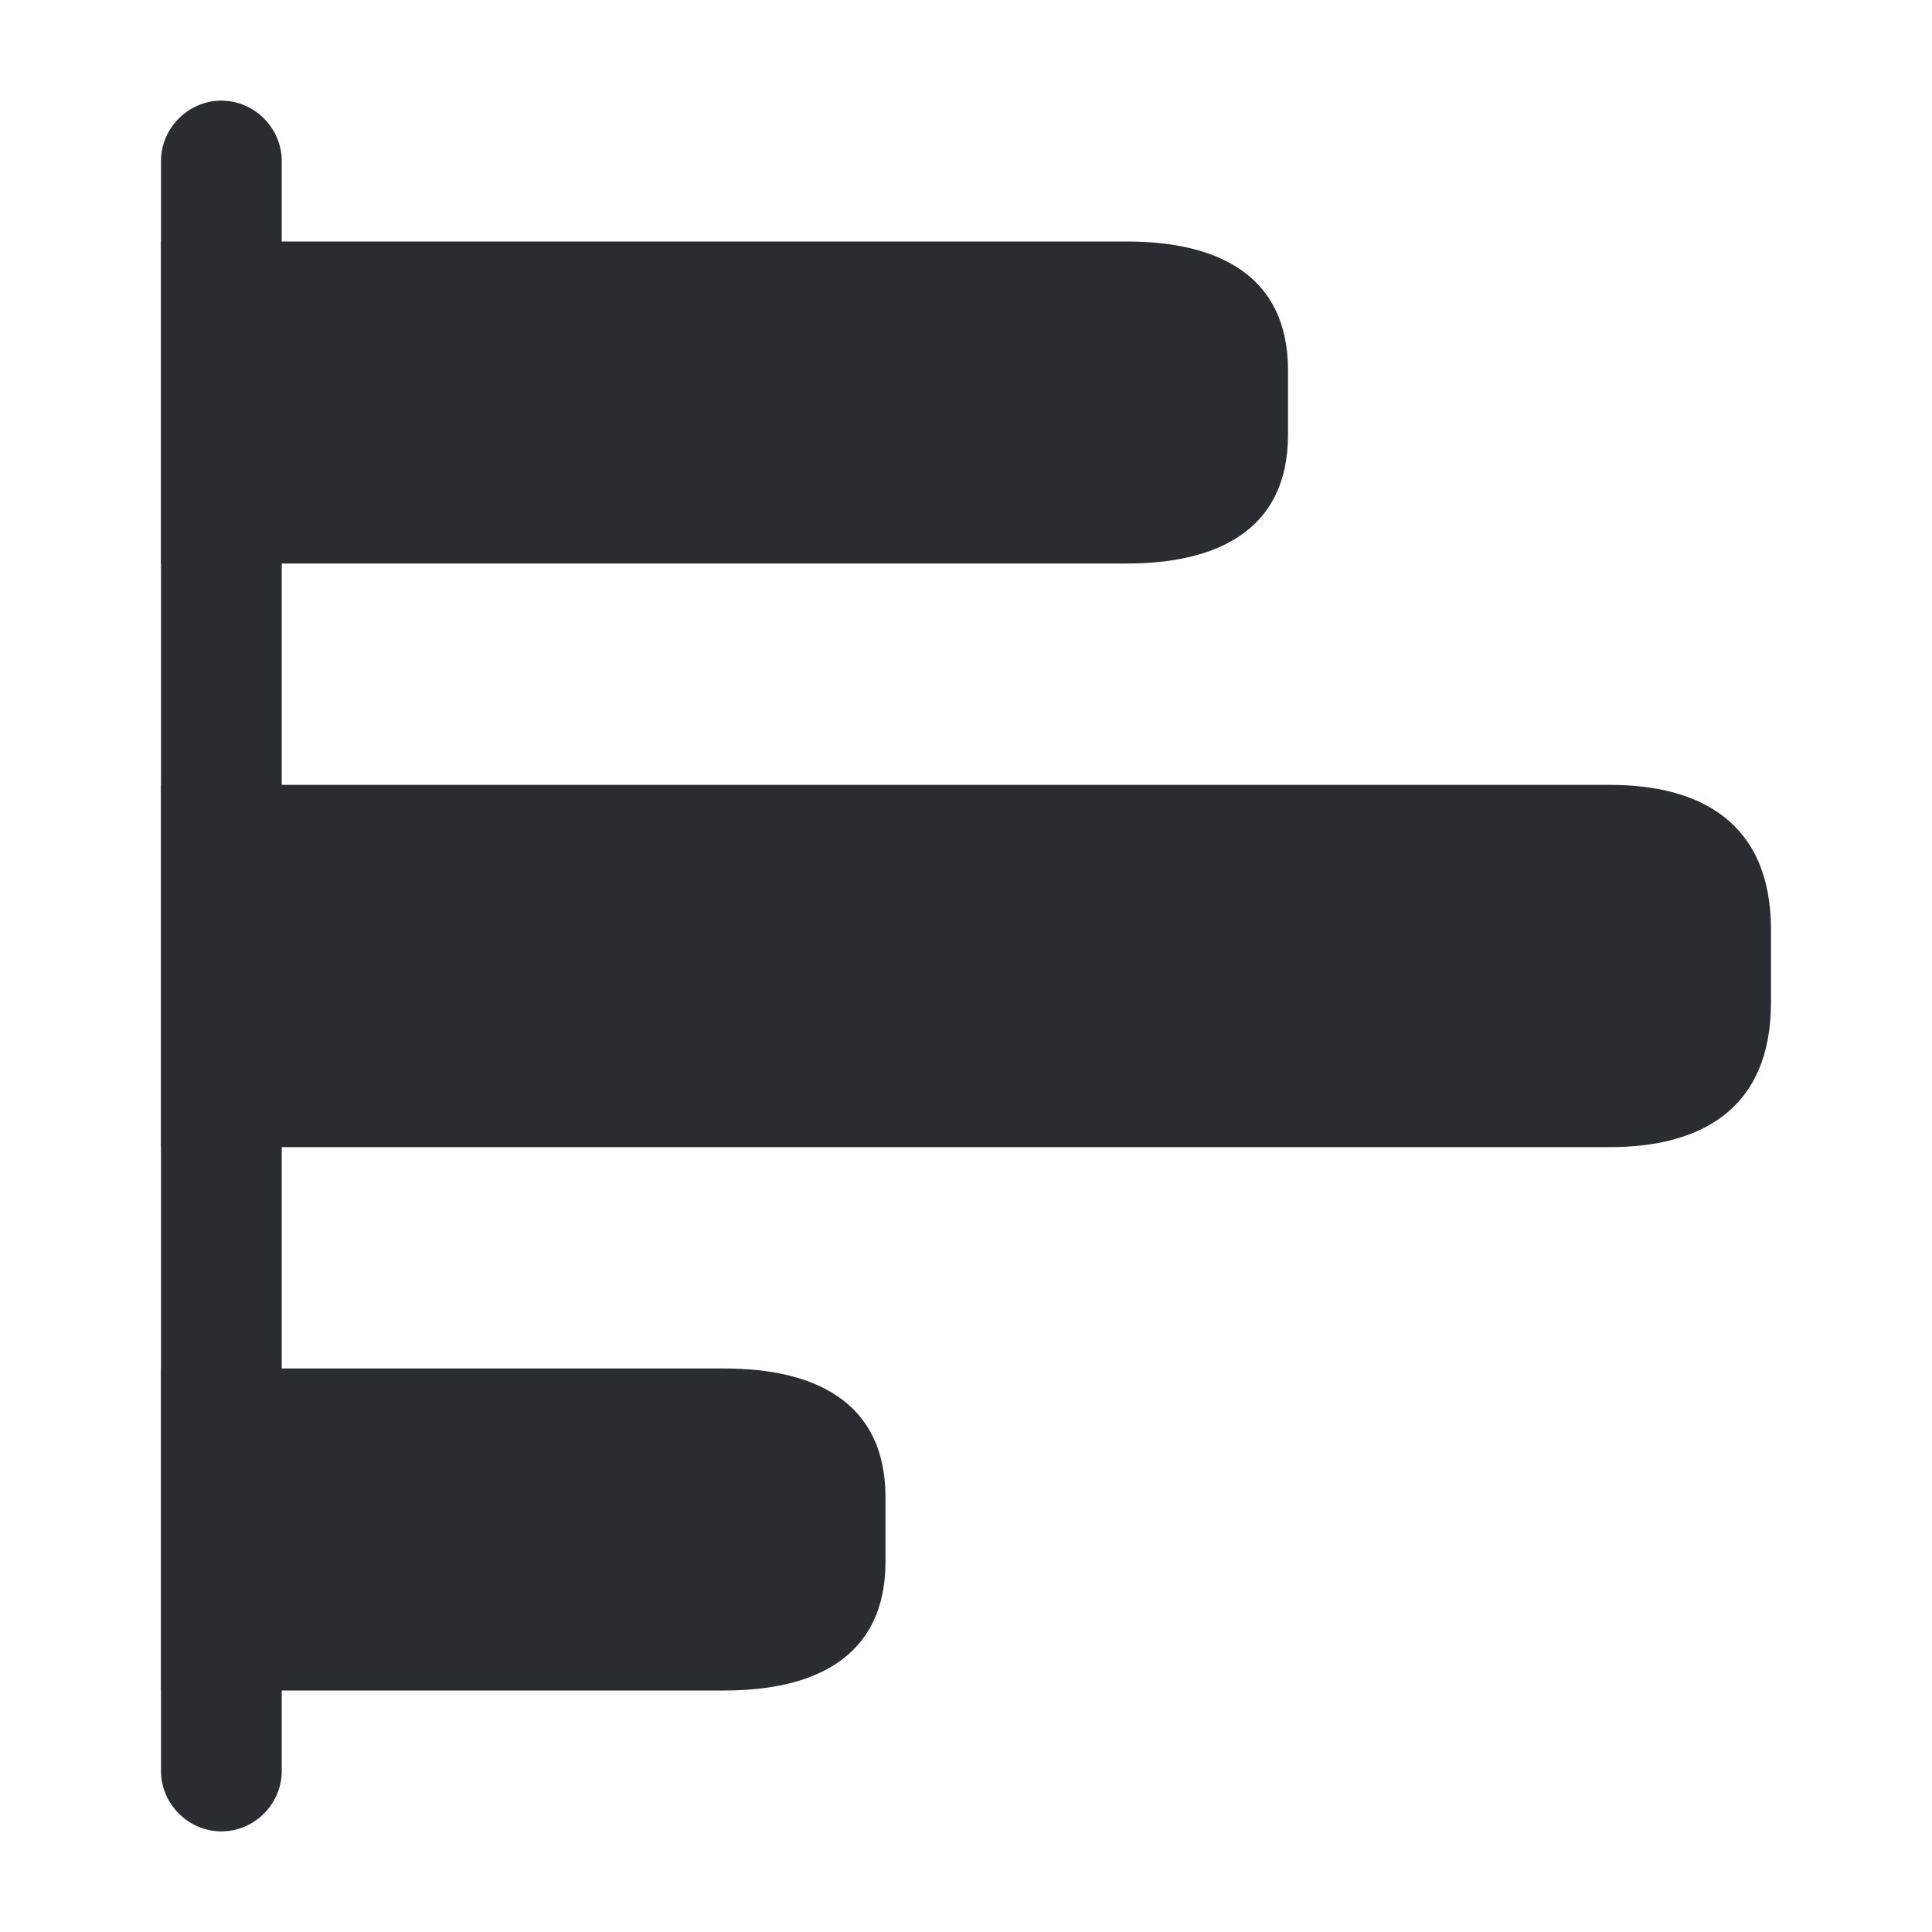 <svg width="24" height="24" viewBox="0 0 24 24" fill="none" xmlns="http://www.w3.org/2000/svg">
<path d="M2 22L2 2C2 1.59 2.34 1.25 2.75 1.25C3.16 1.25 3.5 1.59 3.5 2L3.5 22C3.5 22.41 3.16 22.75 2.75 22.75C2.34 22.75 2 22.41 2 22Z" fill="#292D32"/>
<path d="M20 9.75L2 9.75L2 14.25L20 14.25C21.1 14.25 22 13.8 22 12.45L22 11.55C22 10.2 21.1 9.75 20 9.75Z" fill="#292D32"/>
<path d="M14 3L2 3L2 7L14 7C15.1 7 16 6.6 16 5.4L16 4.6C16 3.4 15.1 3 14 3Z" fill="#292D32"/>
<path d="M9 17L2 17L2 21L9 21C10.1 21 11 20.6 11 19.4L11 18.6C11 17.4 10.1 17 9 17Z" fill="#292D32"/>
</svg>
